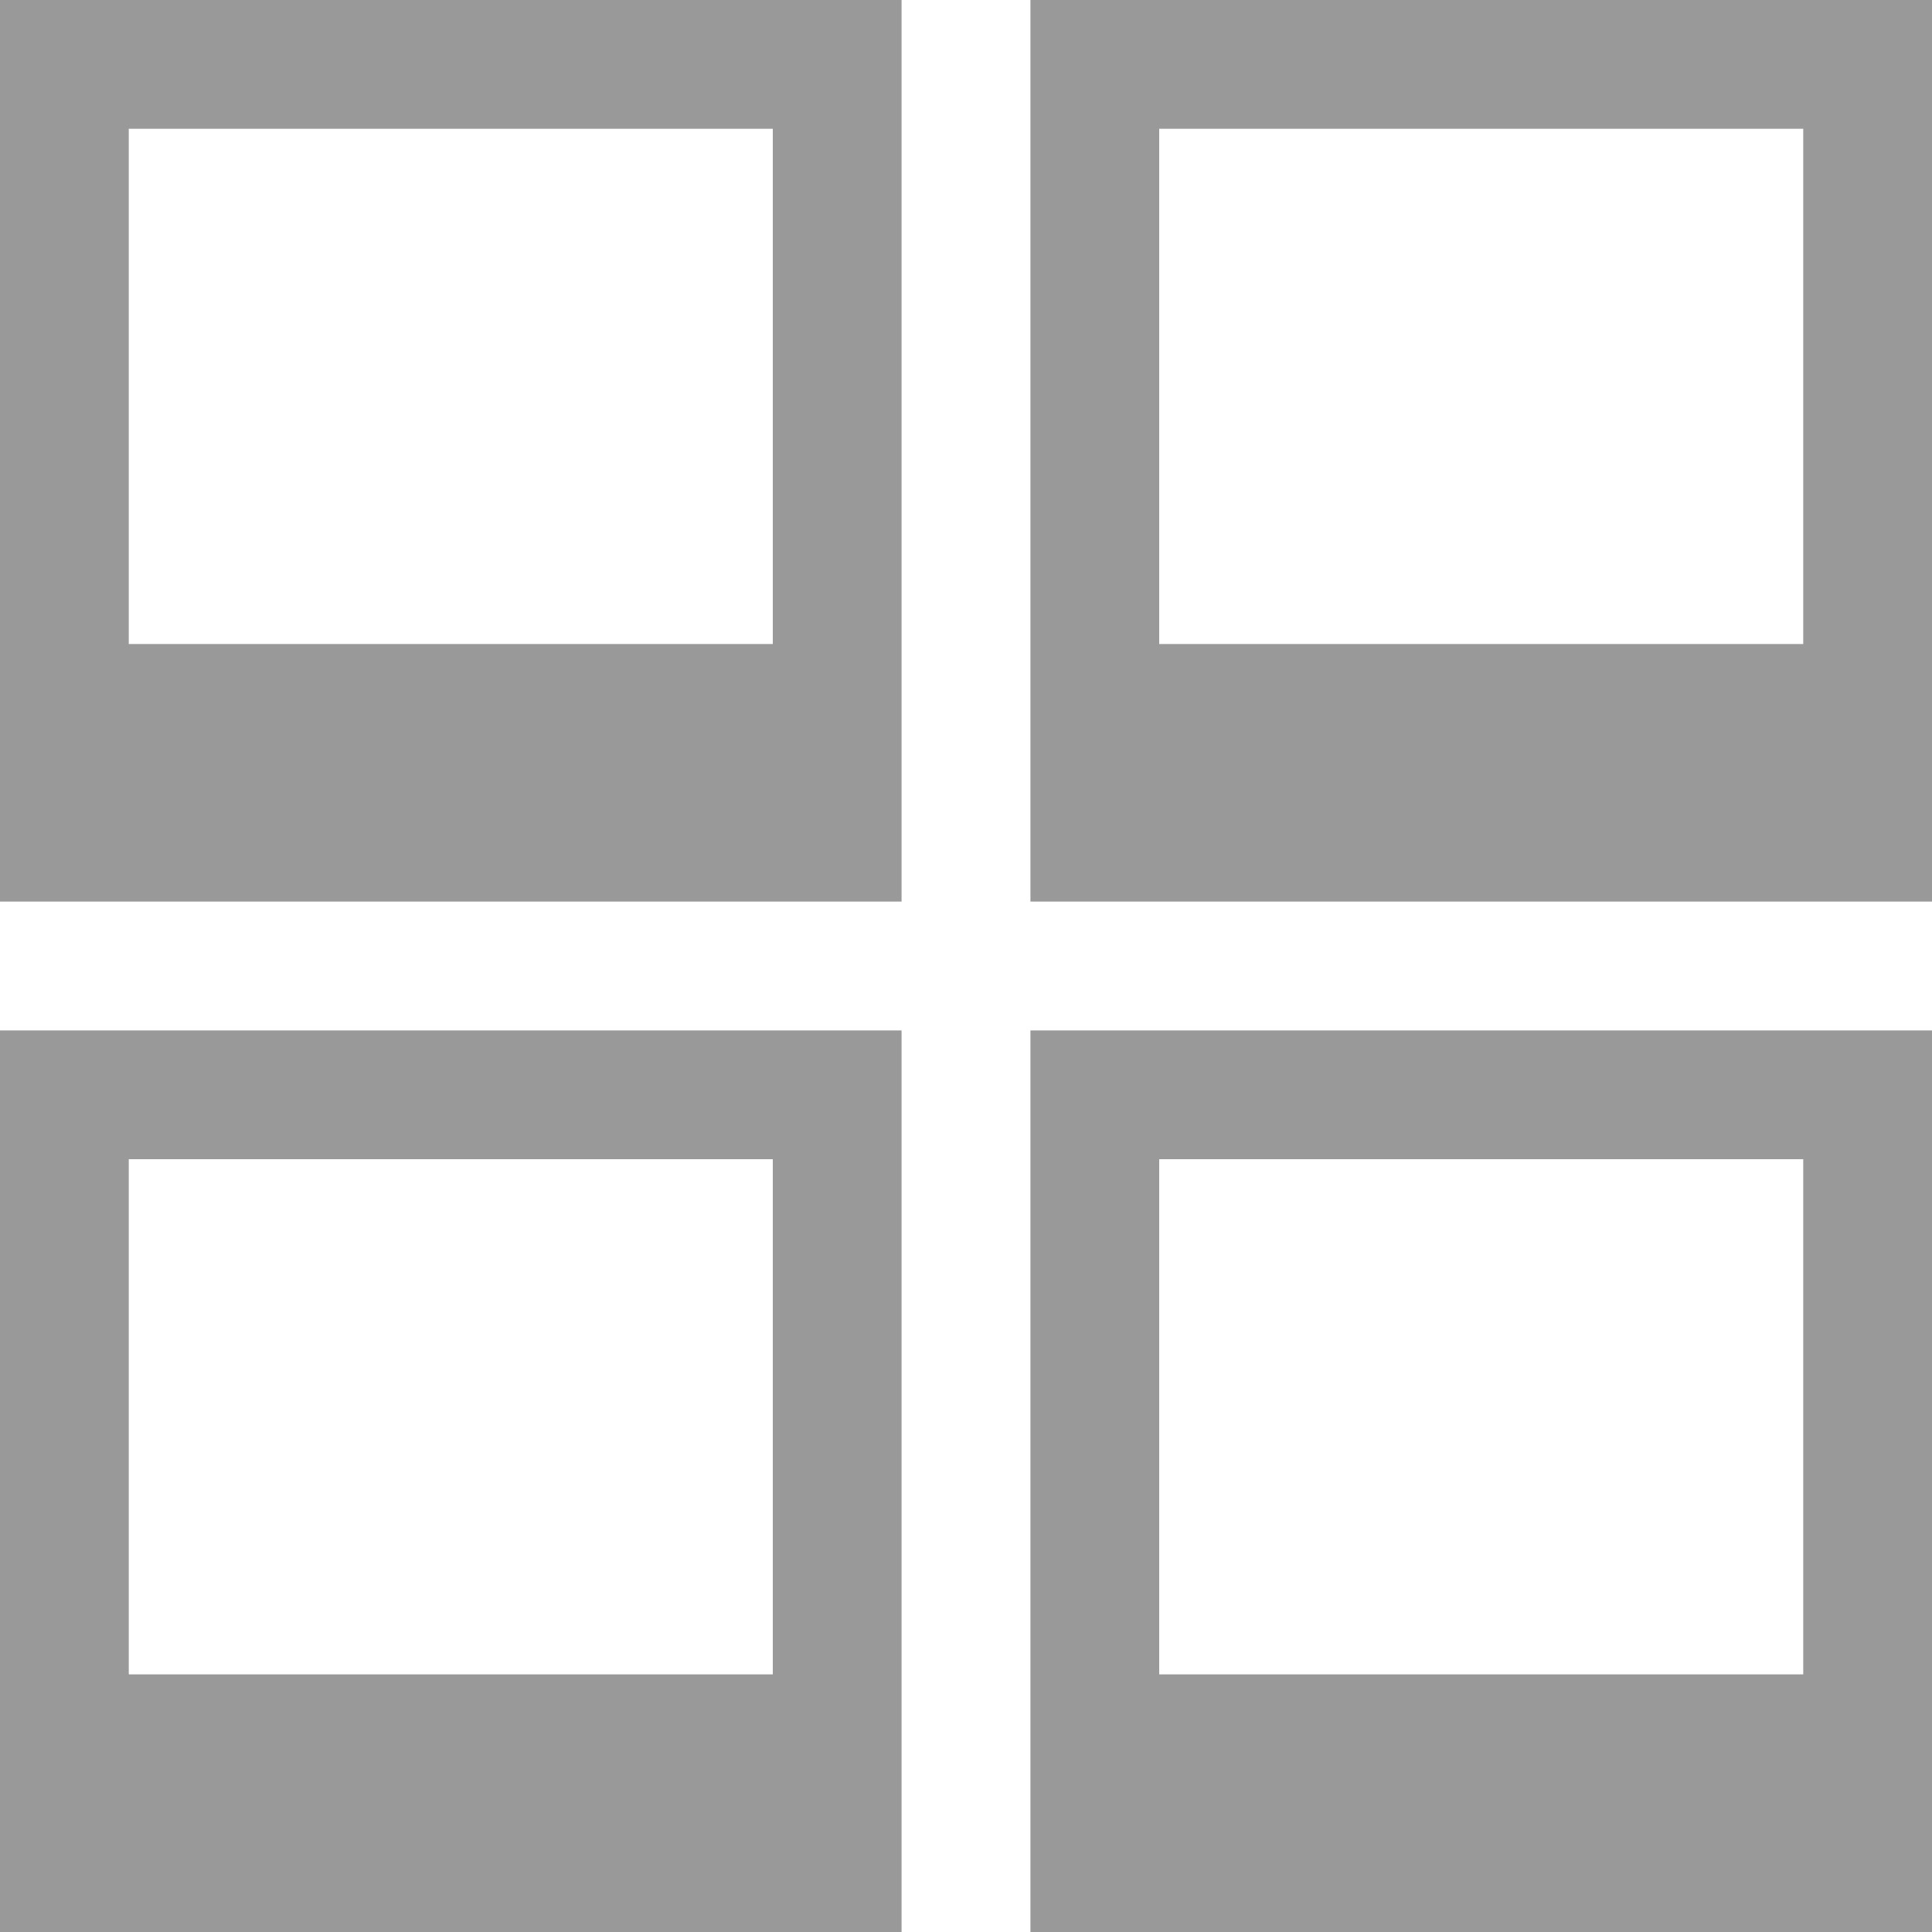 <?xml version="1.0" encoding="UTF-8"?>
<svg width="20px" height="20px" viewBox="0 0 20 20" version="1.1" xmlns="http://www.w3.org/2000/svg" xmlns:xlink="http://www.w3.org/1999/xlink">
    <!-- Generator: Sketch 49.2 (51160) - http://www.bohemiancoding.com/sketch -->
    <title>AdSets_Icon</title>
    <desc>Created with Sketch.</desc>
    <defs></defs>
    <g id="Atoms-–-Desktop" stroke="none" stroke-width="1" fill="none" fill-rule="evenodd">
        <g id="Atoms" transform="translate(-630, -3552)" fill="#999999">
            <g id="Icons" transform="translate(130, 2622)">
                <g id="InputBox" transform="translate(400, 110)">
                    <g id="Primary-Button">
                        <g id="Structure" transform="translate(0, 820)">
                            <path d="M100,0 L109.333,0 L109.333,9.333 L100,9.333 L100,0 Z M101.333,1.333 L101.333,6.667 L108,6.667 L108,1.333 L101.333,1.333 Z M110.667,0 L120,0 L120,9.333 L110.667,9.333 L110.667,0 Z M112,1.333 L112,6.667 L118.667,6.667 L118.667,1.333 L112,1.333 Z M100,10.667 L109.333,10.667 L109.333,20 L100,20 L100,10.667 Z M101.333,12 L101.333,17.333 L108,17.333 L108,12 L101.333,12 Z M110.667,10.667 L120,10.667 L120,20 L110.667,20 L110.667,10.667 Z M112,12 L112,17.333 L118.667,17.333 L118.667,12 L112,12 Z" id="AdSets_Icon"></path>
                        </g>
                    </g>
                </g>
            </g>
        </g>
    </g>
</svg>
